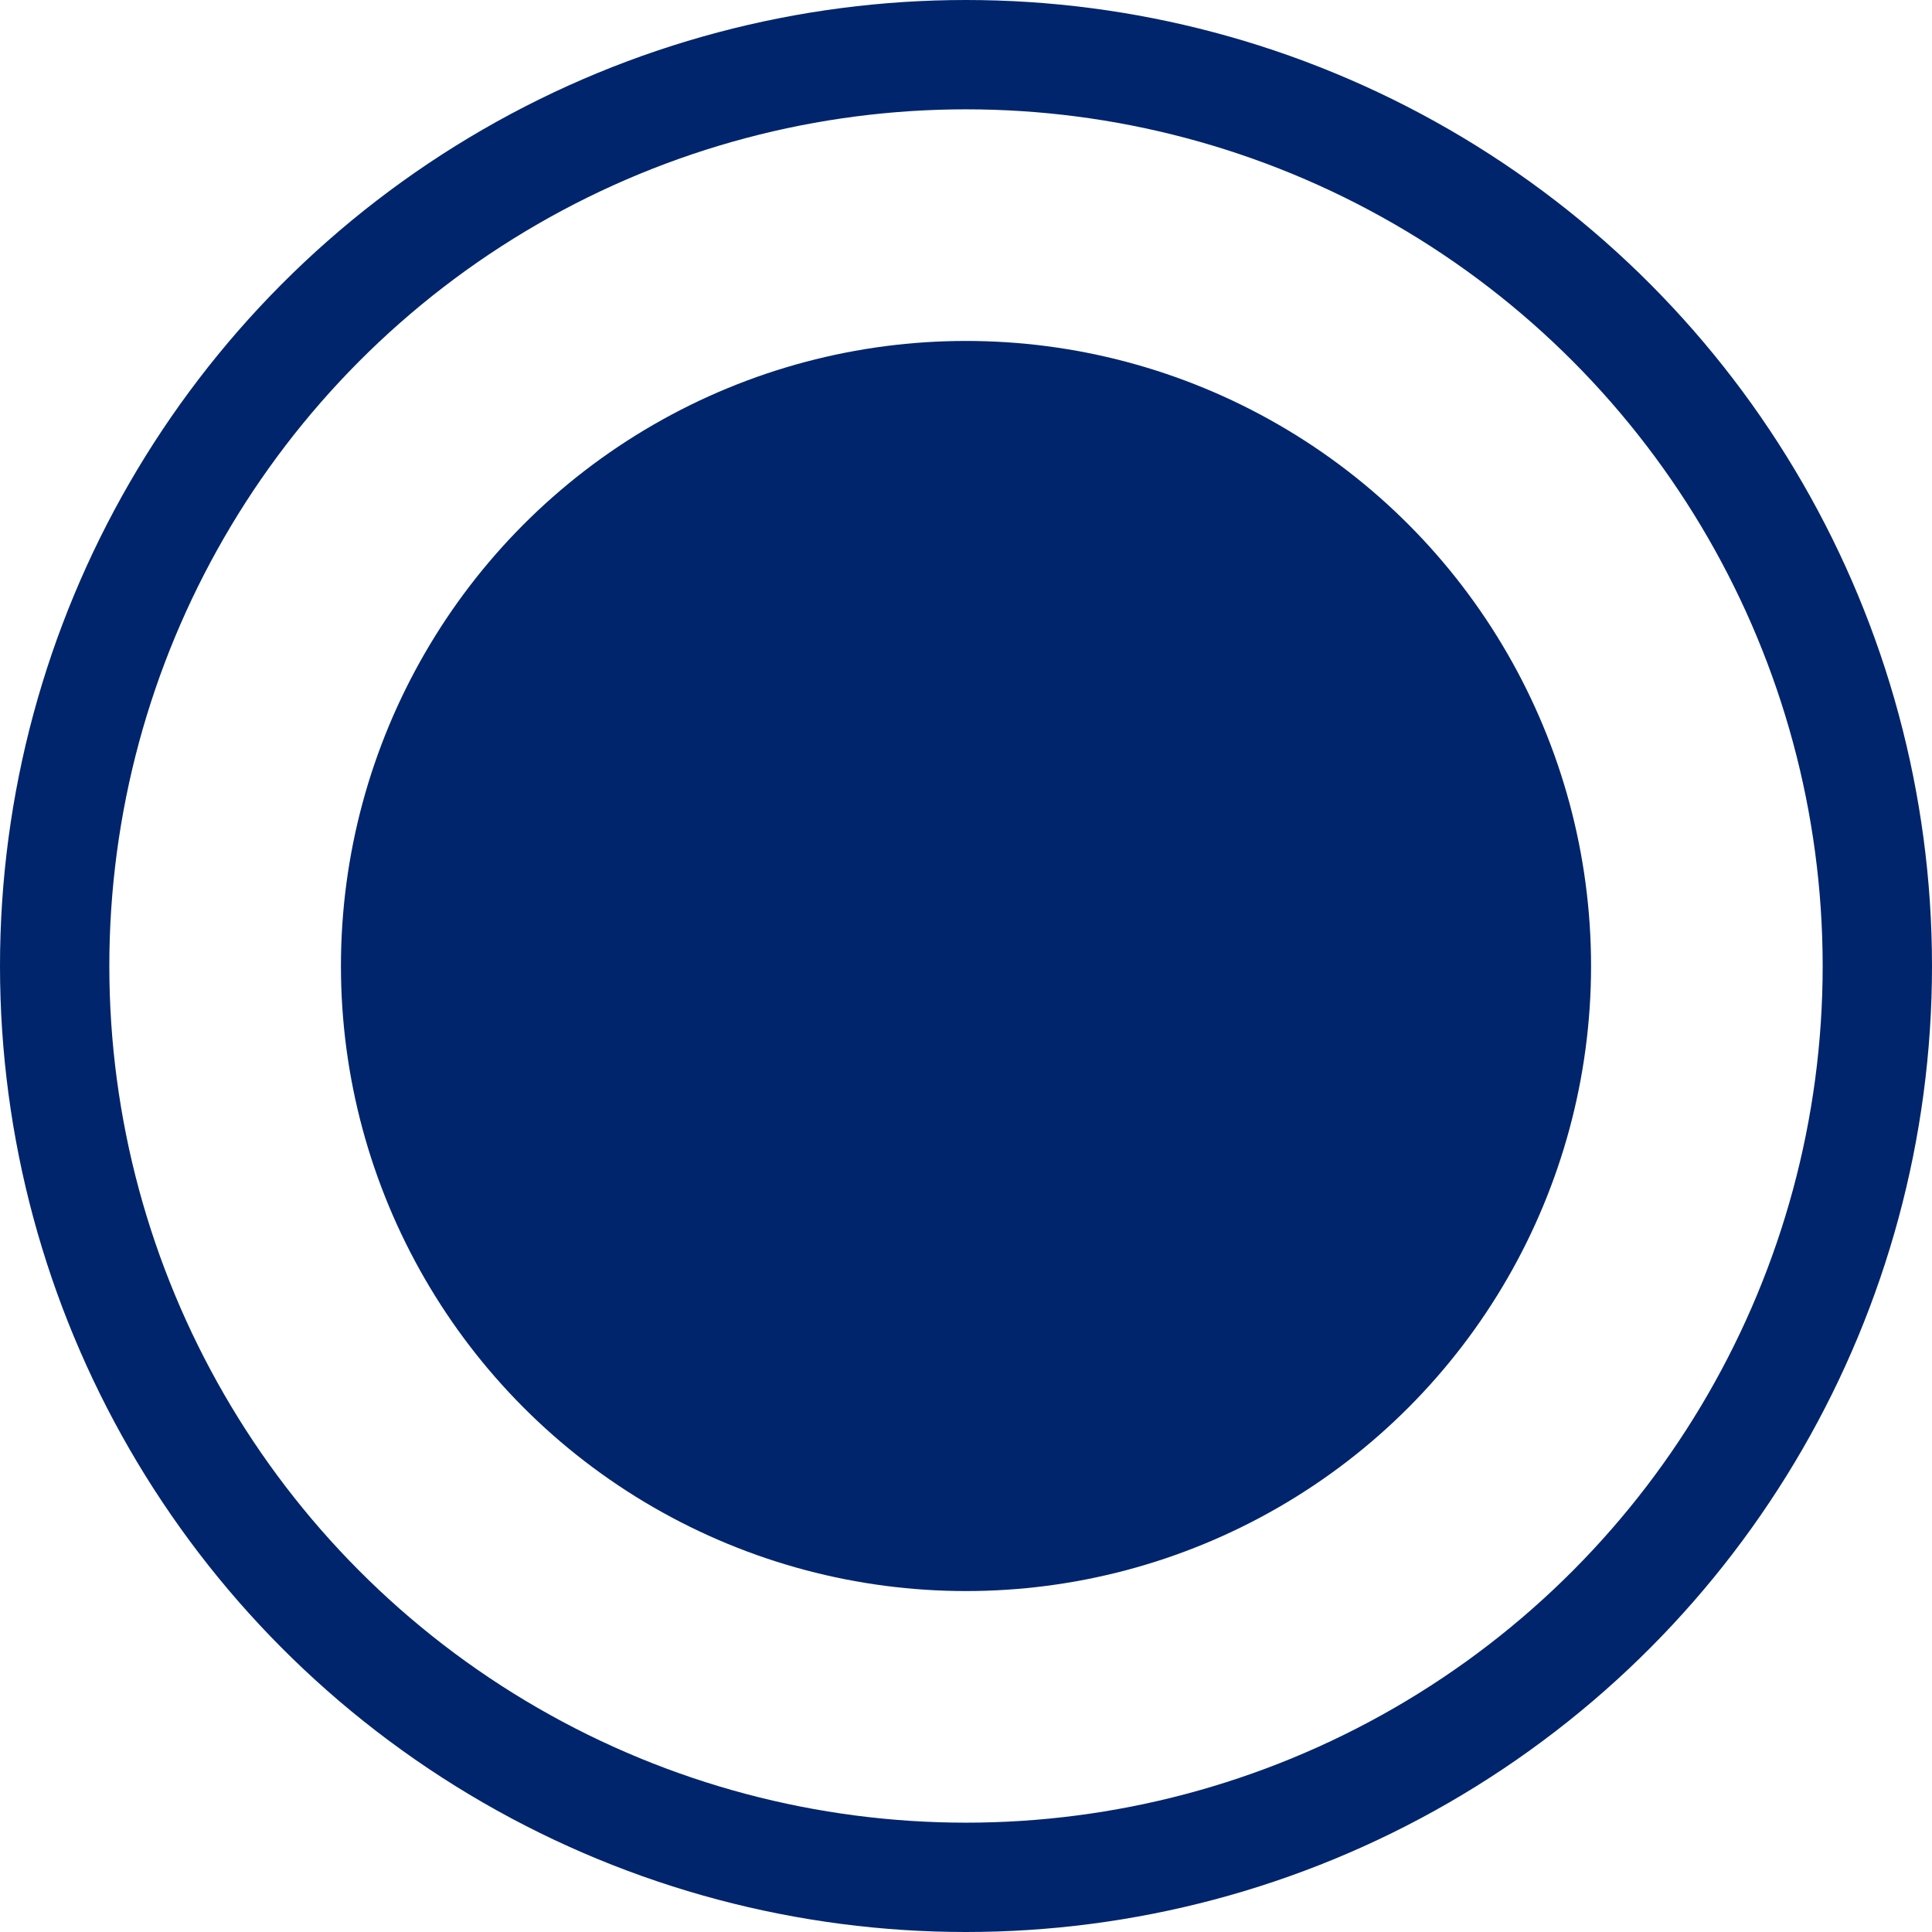 <svg width="17" height="17" viewBox="0 0 17 17" fill="none" xmlns="http://www.w3.org/2000/svg">
<circle cx="8.5" cy="8.5" r="8.019" stroke="#00256C" stroke-width="0.962"/>
<circle cx="8.5" cy="8.5" r="5.5" fill="#00256C"/>
</svg>
